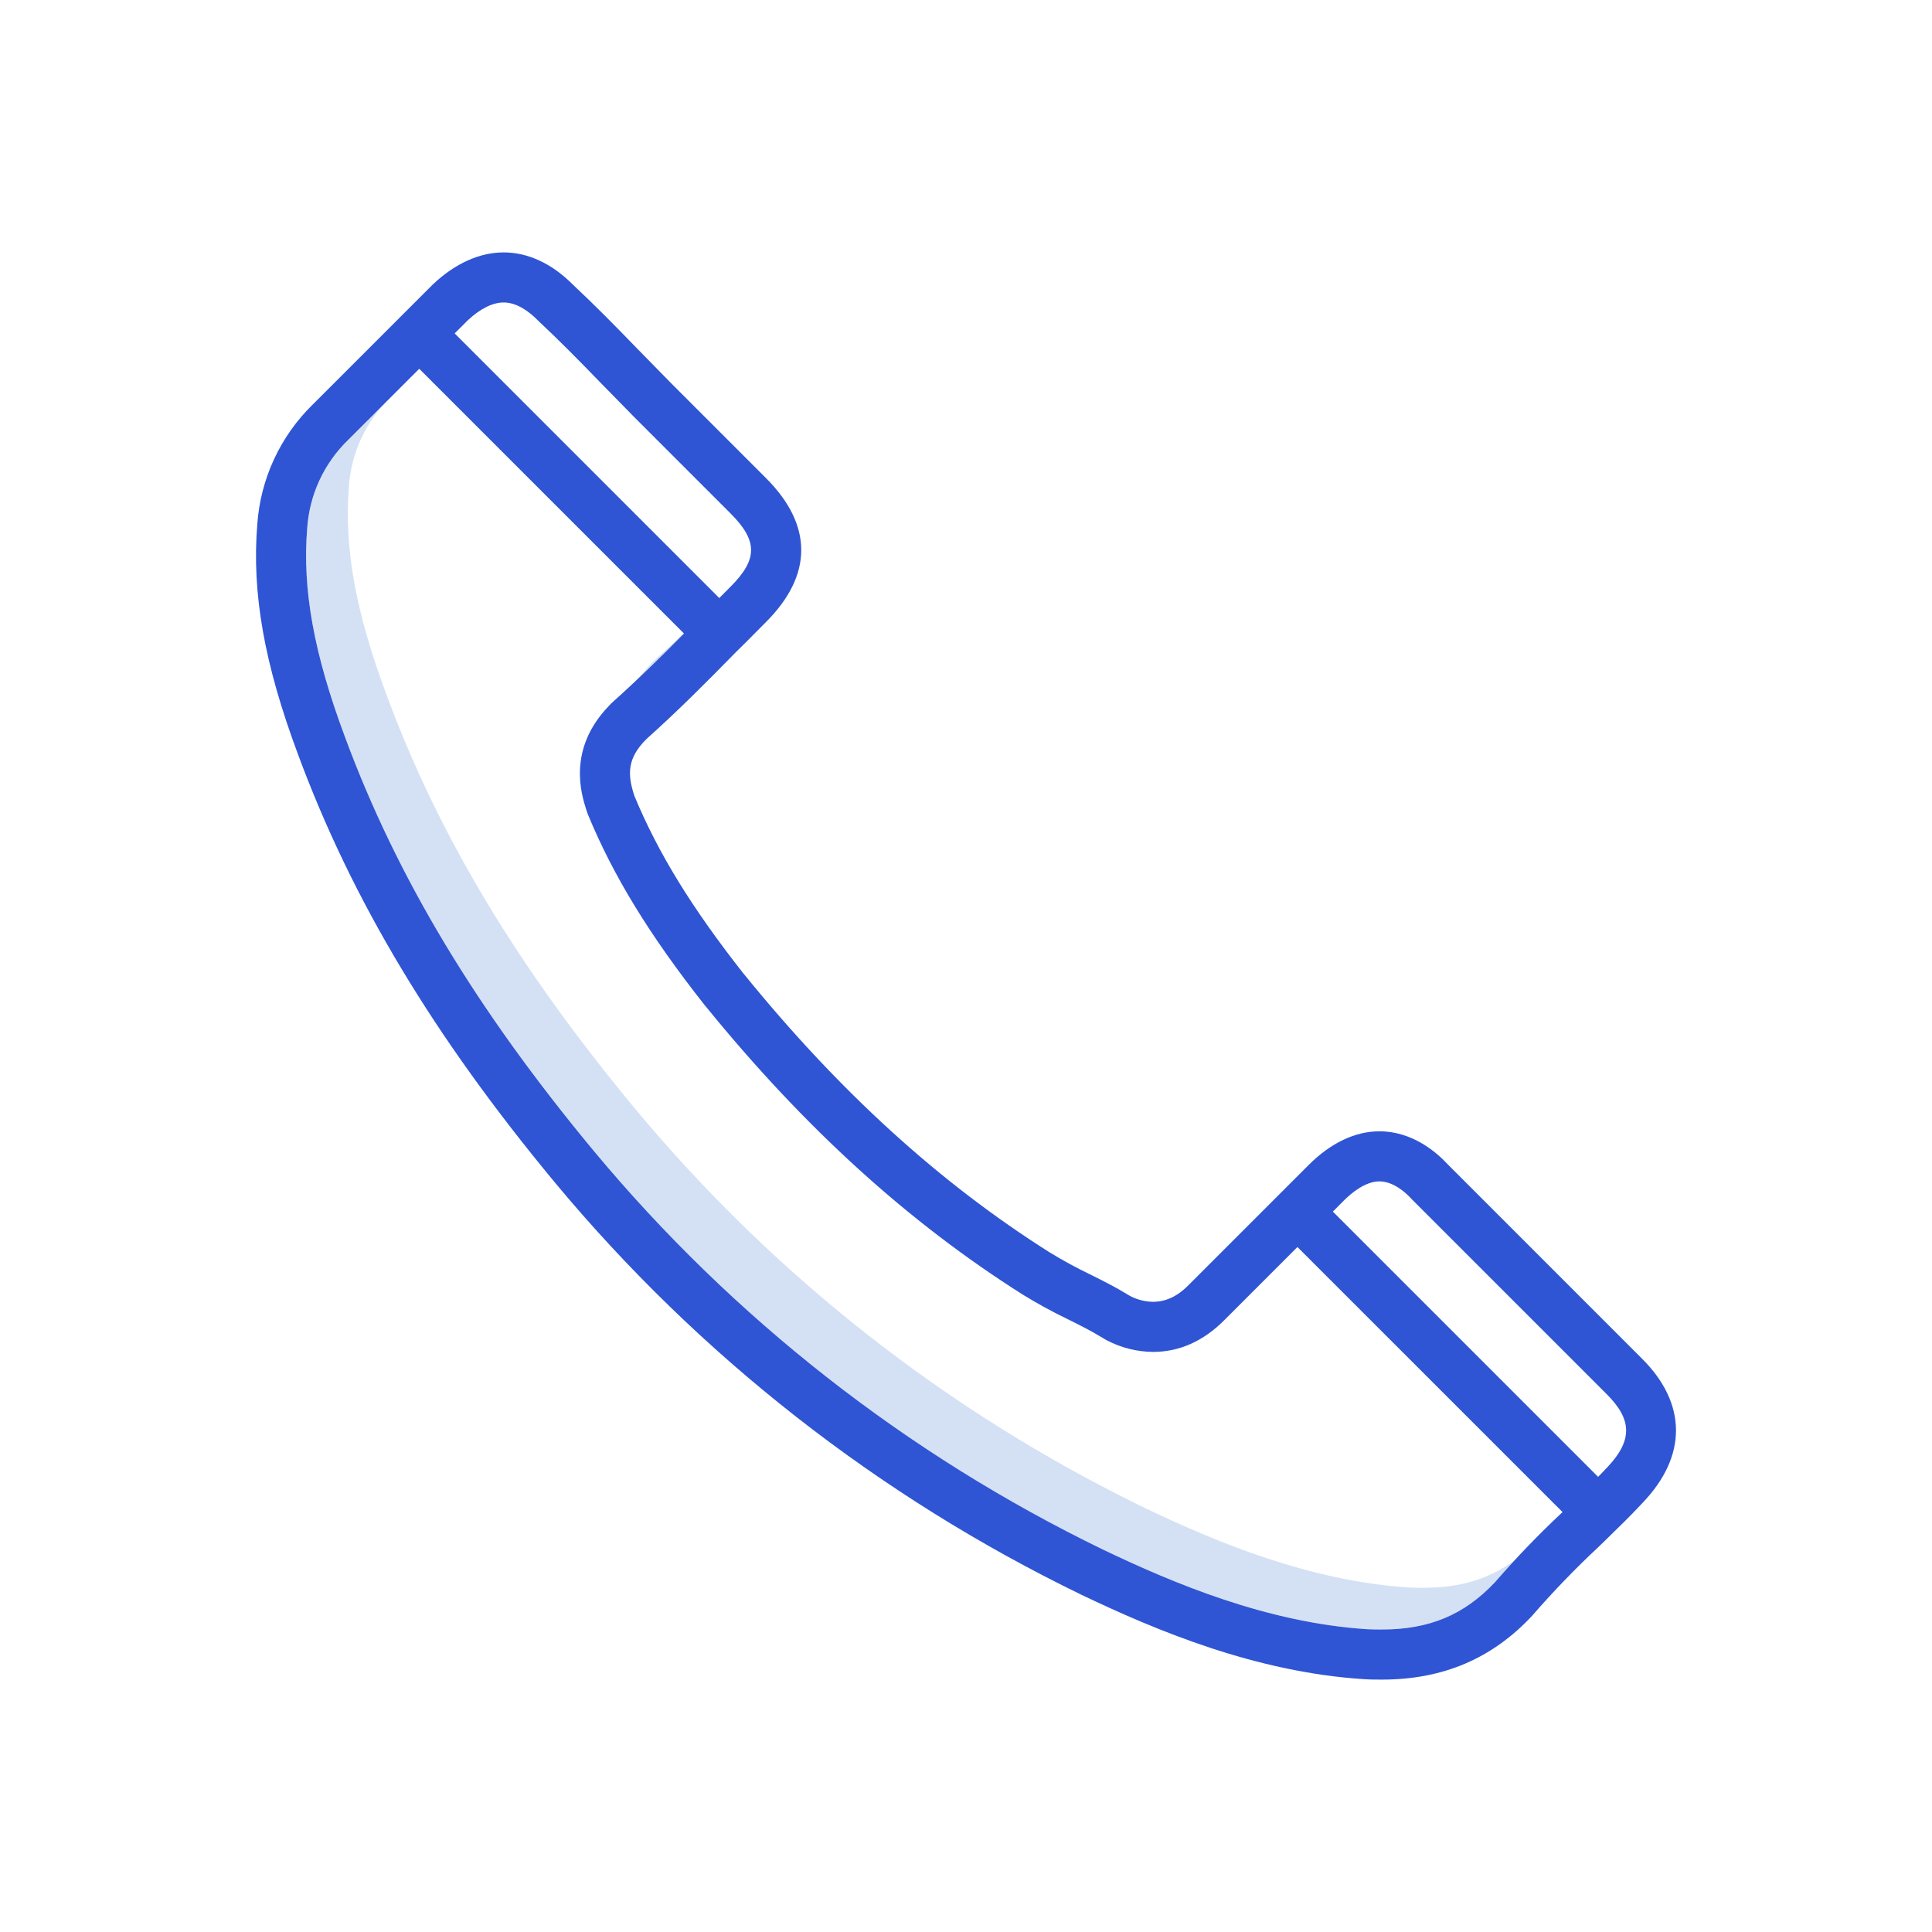 <?xml version="1.0" encoding="utf-8"?>
<!-- Generator: Adobe Illustrator 16.0.0, SVG Export Plug-In . SVG Version: 6.00 Build 0)  -->
<!DOCTYPE svg PUBLIC "-//W3C//DTD SVG 1.1//EN" "http://www.w3.org/Graphics/SVG/1.1/DTD/svg11.dtd">
<svg version="1.1" id="Layer_1" xmlns="http://www.w3.org/2000/svg" xmlns:xlink="http://www.w3.org/1999/xlink" x="0px" y="0px"
	 width="463px" height="463px" viewBox="0 0 463 463" enable-background="new 0 0 463 463" xml:space="preserve">
<g>
	<path fill="#D4E1F4" d="M156.913,158.173c-0.34,0.281-0.656,0.598-0.938,0.938c-0.953,0.976-1.831,2.023-2.636,3.128
		c3.476-3.3,6.928-6.721,10.576-10.416l-0.066-0.07c-2.273,2.168-4.546,4.281-6.89,6.382
		C156.945,158.149,156.937,158.161,156.913,158.173z"/>
	<path fill="#D4E1F4" d="M341.152,380.513c-1.184,0-2.406,0-3.484-0.07c-23.983-1.534-46.467-11.014-63.354-19.09
		c-47.042-22.823-88.671-55.427-122.102-95.63c-28.162-33.943-47.077-65.422-59.535-99.079
		c-7.464-19.985-10.256-35.419-9.062-50.026c0.531-8.064,4.051-15.638,9.87-21.242l-9.998,9.998
		c-5.819,5.604-9.339,13.177-9.87,21.242c-1.198,14.607,1.602,30.041,9.062,50.026c12.458,33.657,31.373,65.135,59.535,99.078
		c33.431,40.203,75.06,72.807,122.102,95.63c16.884,8.076,39.371,17.556,63.351,19.09c1.082,0.07,2.301,0.07,3.488,0.07
		c11.369,0,19.746-3.507,27.139-11.365c1.531-1.8,3.094-3.538,4.663-5.232C356.848,378.436,349.884,380.513,341.152,380.513z"/>
	<path fill="#D4E1F4" d="M373.946,362.856l0.512-0.492l-0.023-0.023C374.27,362.509,374.106,362.685,373.946,362.856z"/>
</g>
<path fill="#2F55D4" d="M132.996,283.406c34.532,41.52,77.531,75.189,126.12,98.755c17.883,8.553,41.75,18.586,67.772,20.25
	c1.46,0.102,2.952,0.102,4.269,0.102c14.61,0,26.386-4.999,35.992-15.271c0.063-0.07,0.129-0.141,0.188-0.215
	c4.995-5.745,10.287-11.221,15.853-16.411l1.902-1.851c2.948-2.867,5.737-5.577,8.521-8.577
	c10.787-11.235,10.705-23.882-0.199-34.681l-46.408-46.413c-2.801-3.034-8.565-7.979-16.435-7.979
	c-5.808,0-11.666,2.788-16.942,8.061l-28.756,28.757c-1.109,1.109-4.046,4.045-8.541,4.045c-1.938-0.031-3.844-0.519-5.554-1.425
	l-0.102-0.059c-0.227-0.145-0.457-0.281-0.684-0.41c-2.633-1.616-5.554-3.077-8.64-4.62c-3.362-1.613-6.639-3.395-9.818-5.339
	c-26.424-16.708-50.373-38.513-73.216-66.647c-0.066-0.082-0.133-0.164-0.207-0.242c-12.369-15.735-20.418-28.85-26.065-42.469
	l-0.156-0.469c-1.5-4.76-1.543-8.596,2.89-13.036c0.07-0.066,0.133-0.137,0.195-0.199l0.059-0.055
	c7.19-6.448,13.705-12.931,21.266-20.667c1.652-1.602,3.281-3.246,4.854-4.839c0.789-0.8,1.586-1.601,2.387-2.405
	c11.299-11.299,11.299-23.25,0-34.548l-22.887-22.89c-1.347-1.39-2.687-2.757-4.026-4.112c-1.34-1.352-2.659-2.699-3.96-4.042
	c-5.577-5.76-10.311-10.552-15.271-15.188l-0.184-0.184c-4.999-4.999-10.713-7.643-16.517-7.643c-5.753,0-11.6,2.628-16.887,7.6
	c-0.047,0.043-0.094,0.086-0.137,0.133L75.003,96.888c-7.826,7.612-12.575,17.836-13.341,28.725
	c-1.352,16.473,1.663,33.505,9.768,55.208C84.368,215.775,103.927,248.362,132.996,283.406z M330.568,283.113
	c3.483,0,6.526,2.922,7.67,4.18c0.07,0.078,0.145,0.152,0.219,0.227l46.491,46.49c6.253,6.198,6.331,11.162,0.23,17.638
	c-0.25,0.223-0.477,0.465-0.684,0.723c-0.496,0.526-1.012,1.034-1.512,1.554l-63.569-63.569l2.695-2.698
	C323.807,285.965,327.166,283.113,330.568,283.113z M120.698,72.486c3.227,0,6.147,2.246,8.034,4.128l0.254,0.254
	c0.047,0.047,0.098,0.094,0.145,0.141c4.804,4.491,9.439,9.182,14.919,14.841c1.327,1.367,2.667,2.738,4.03,4.112
	c1.313,1.336,2.636,2.679,4.026,4.113l22.956,22.957c6.569,6.569,6.569,11.006,0,17.579c-0.819,0.82-1.628,1.64-2.437,2.457
	l-0.25,0.25l-63.417-63.417l3.132-3.128C115.093,73.966,118.07,72.486,120.698,72.486z M73.616,126.612
	c0.531-8.061,4.051-15.638,9.87-21.242l16.988-16.989l63.441,63.441c-5.854,5.929-11.205,11.158-16.954,16.31l-0.039,0.035
	c-0.344,0.281-0.66,0.598-0.941,0.938c-10.084,10.381-6.662,21.222-5.499,24.894l0.254,0.758c0.043,0.133,0.09,0.266,0.145,0.398
	c6.116,14.817,14.751,28.92,27.995,45.736c0.102,0.121,0.199,0.242,0.309,0.359c23.624,29.065,48.471,51.643,75.942,69.015
	c3.519,2.163,7.146,4.147,10.873,5.937c2.897,1.449,5.639,2.816,7.842,4.187c0.121,0.074,0.246,0.145,0.375,0.211l0.109,0.07
	c0.336,0.211,0.676,0.41,1.004,0.574c3.397,1.772,7.17,2.71,11.002,2.737c6.279,0,12.005-2.542,17.02-7.557l17.579-17.578
	l63.526,63.522c-5.675,5.312-11.068,10.908-16.161,16.777c-7.393,7.858-15.766,11.365-27.139,11.365c-1.184,0-2.406,0-3.484-0.07
	c-23.987-1.534-46.471-11.014-63.354-19.09c-47.042-22.823-88.671-55.427-122.102-95.63c-28.163-33.943-47.077-65.421-59.535-99.078
	C75.214,156.657,72.422,141.219,73.616,126.612z"/>
</svg>
